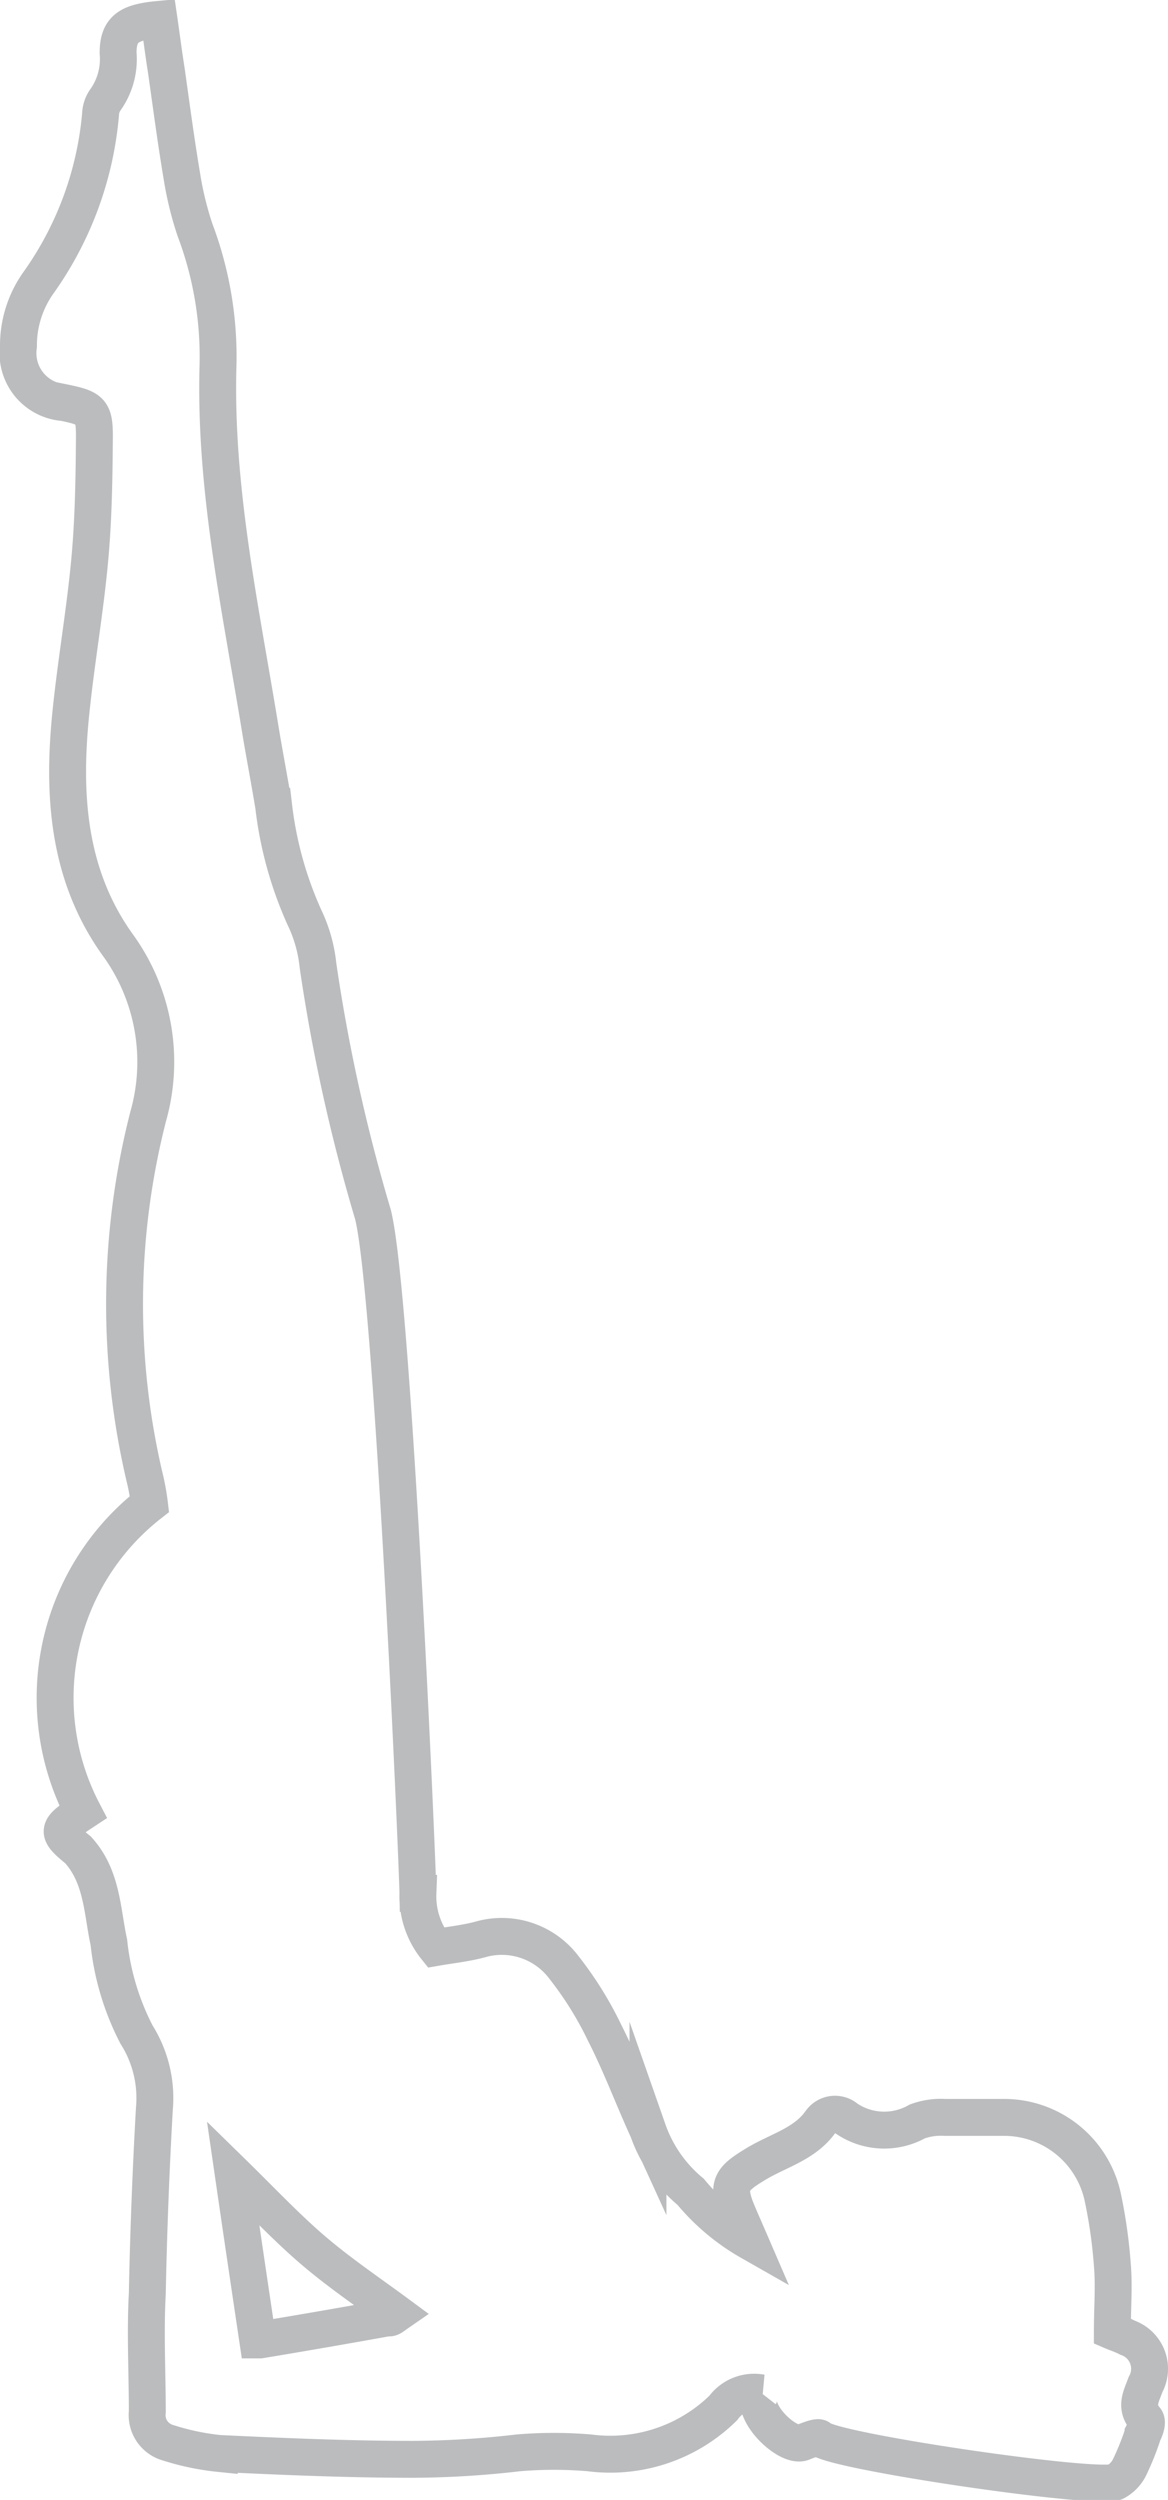 <svg xmlns="http://www.w3.org/2000/svg" viewBox="0 0 37.98 81.23"><defs><style>.cls-1{fill:none;stroke:#babcbe;stroke-miterlimit:10;stroke-width:1.2px;}</style></defs><title>Ресурс 20</title><g id="Слой_2" data-name="Слой 2"><g id="Layer_2" data-name="Layer 2"><path class="cls-1" d="M2.7,58.87a8,8,0,0,1,2.16-10,7.39,7.39,0,0,0-.13-.75,24.61,24.61,0,0,1,.09-11.85,6.47,6.47,0,0,0-1-5.58c-1.63-2.28-1.79-4.91-1.51-7.58.17-1.65.46-3.29.61-4.94.12-1.31.14-2.63.15-4,0-.82-.12-.91-1-1.09A1.61,1.61,0,0,1,.6,11.25a3.52,3.52,0,0,1,.67-2.09,11.09,11.09,0,0,0,2-5.45.86.86,0,0,1,.16-.47,2.28,2.28,0,0,0,.41-1.52c0-.79.36-1,1.33-1.09.08.55.15,1.11.24,1.67.16,1.13.31,2.27.5,3.4a10.87,10.87,0,0,0,.43,1.77,11.66,11.66,0,0,1,.75,4.37c-.12,4,.72,7.86,1.36,11.77.14.86.31,1.73.45,2.59a12.21,12.21,0,0,0,1,3.61,4.72,4.72,0,0,1,.44,1.56,57.39,57.39,0,0,0,1.79,8.1c.65,2.63,1.44,20.93,1.46,22.05a2.66,2.66,0,0,0,.58,1.76c.46-.08,1-.14,1.44-.26a2.53,2.53,0,0,1,2.73.91,11.44,11.44,0,0,1,1.33,2.14c.51,1,.92,2.1,1.4,3.15a4.56,4.56,0,0,0,1.39,2,7,7,0,0,0,1.93,1.62c-.19-.44-.33-.75-.46-1.07-.31-.8-.1-1,.64-1.45s1.61-.65,2.13-1.4a.57.57,0,0,1,.83-.08,2.19,2.19,0,0,0,2.3.09,2.24,2.24,0,0,1,.9-.13c.64,0,1.28,0,1.92,0a3.28,3.28,0,0,1,3.21,2.6,16.26,16.26,0,0,1,.31,2.19c.06.7,0,1.4,0,2.16.14.06.33.12.5.21a1.07,1.07,0,0,1,.58,1.52c-.14.39-.35.72,0,1.13.07.09,0,.31-.08.46a8.7,8.7,0,0,1-.44,1.1,1.09,1.09,0,0,1-.47.48c-.66.25-9.22-1-9.61-1.43-.05-.06-.37.07-.55.14-.5.2-1.78-1.06-1.35-1.61a1.24,1.24,0,0,0-1.23.49,5.24,5.24,0,0,1-4.35,1.46,13.81,13.81,0,0,0-2.32,0,30.36,30.36,0,0,1-3.43.21c-2.1,0-4.2-.09-6.29-.19a8.14,8.14,0,0,1-1.67-.35.93.93,0,0,1-.67-1c0-1.29-.07-2.57,0-3.85q.06-3,.23-6a3.86,3.86,0,0,0-.58-2.41,8.42,8.42,0,0,1-.9-3c-.22-1-.21-2.13-1-3C1.8,59.51,1.85,59.43,2.7,58.87Zm10.21,16.3c-.95-.7-1.9-1.34-2.76-2.08s-1.67-1.6-2.57-2.48c.27,1.86.53,3.61.8,5.42,0,0,0,0,.08,0,1.39-.23,2.77-.47,4.16-.72C12.7,75.34,12.78,75.26,12.91,75.17Z"/></g></g></svg>